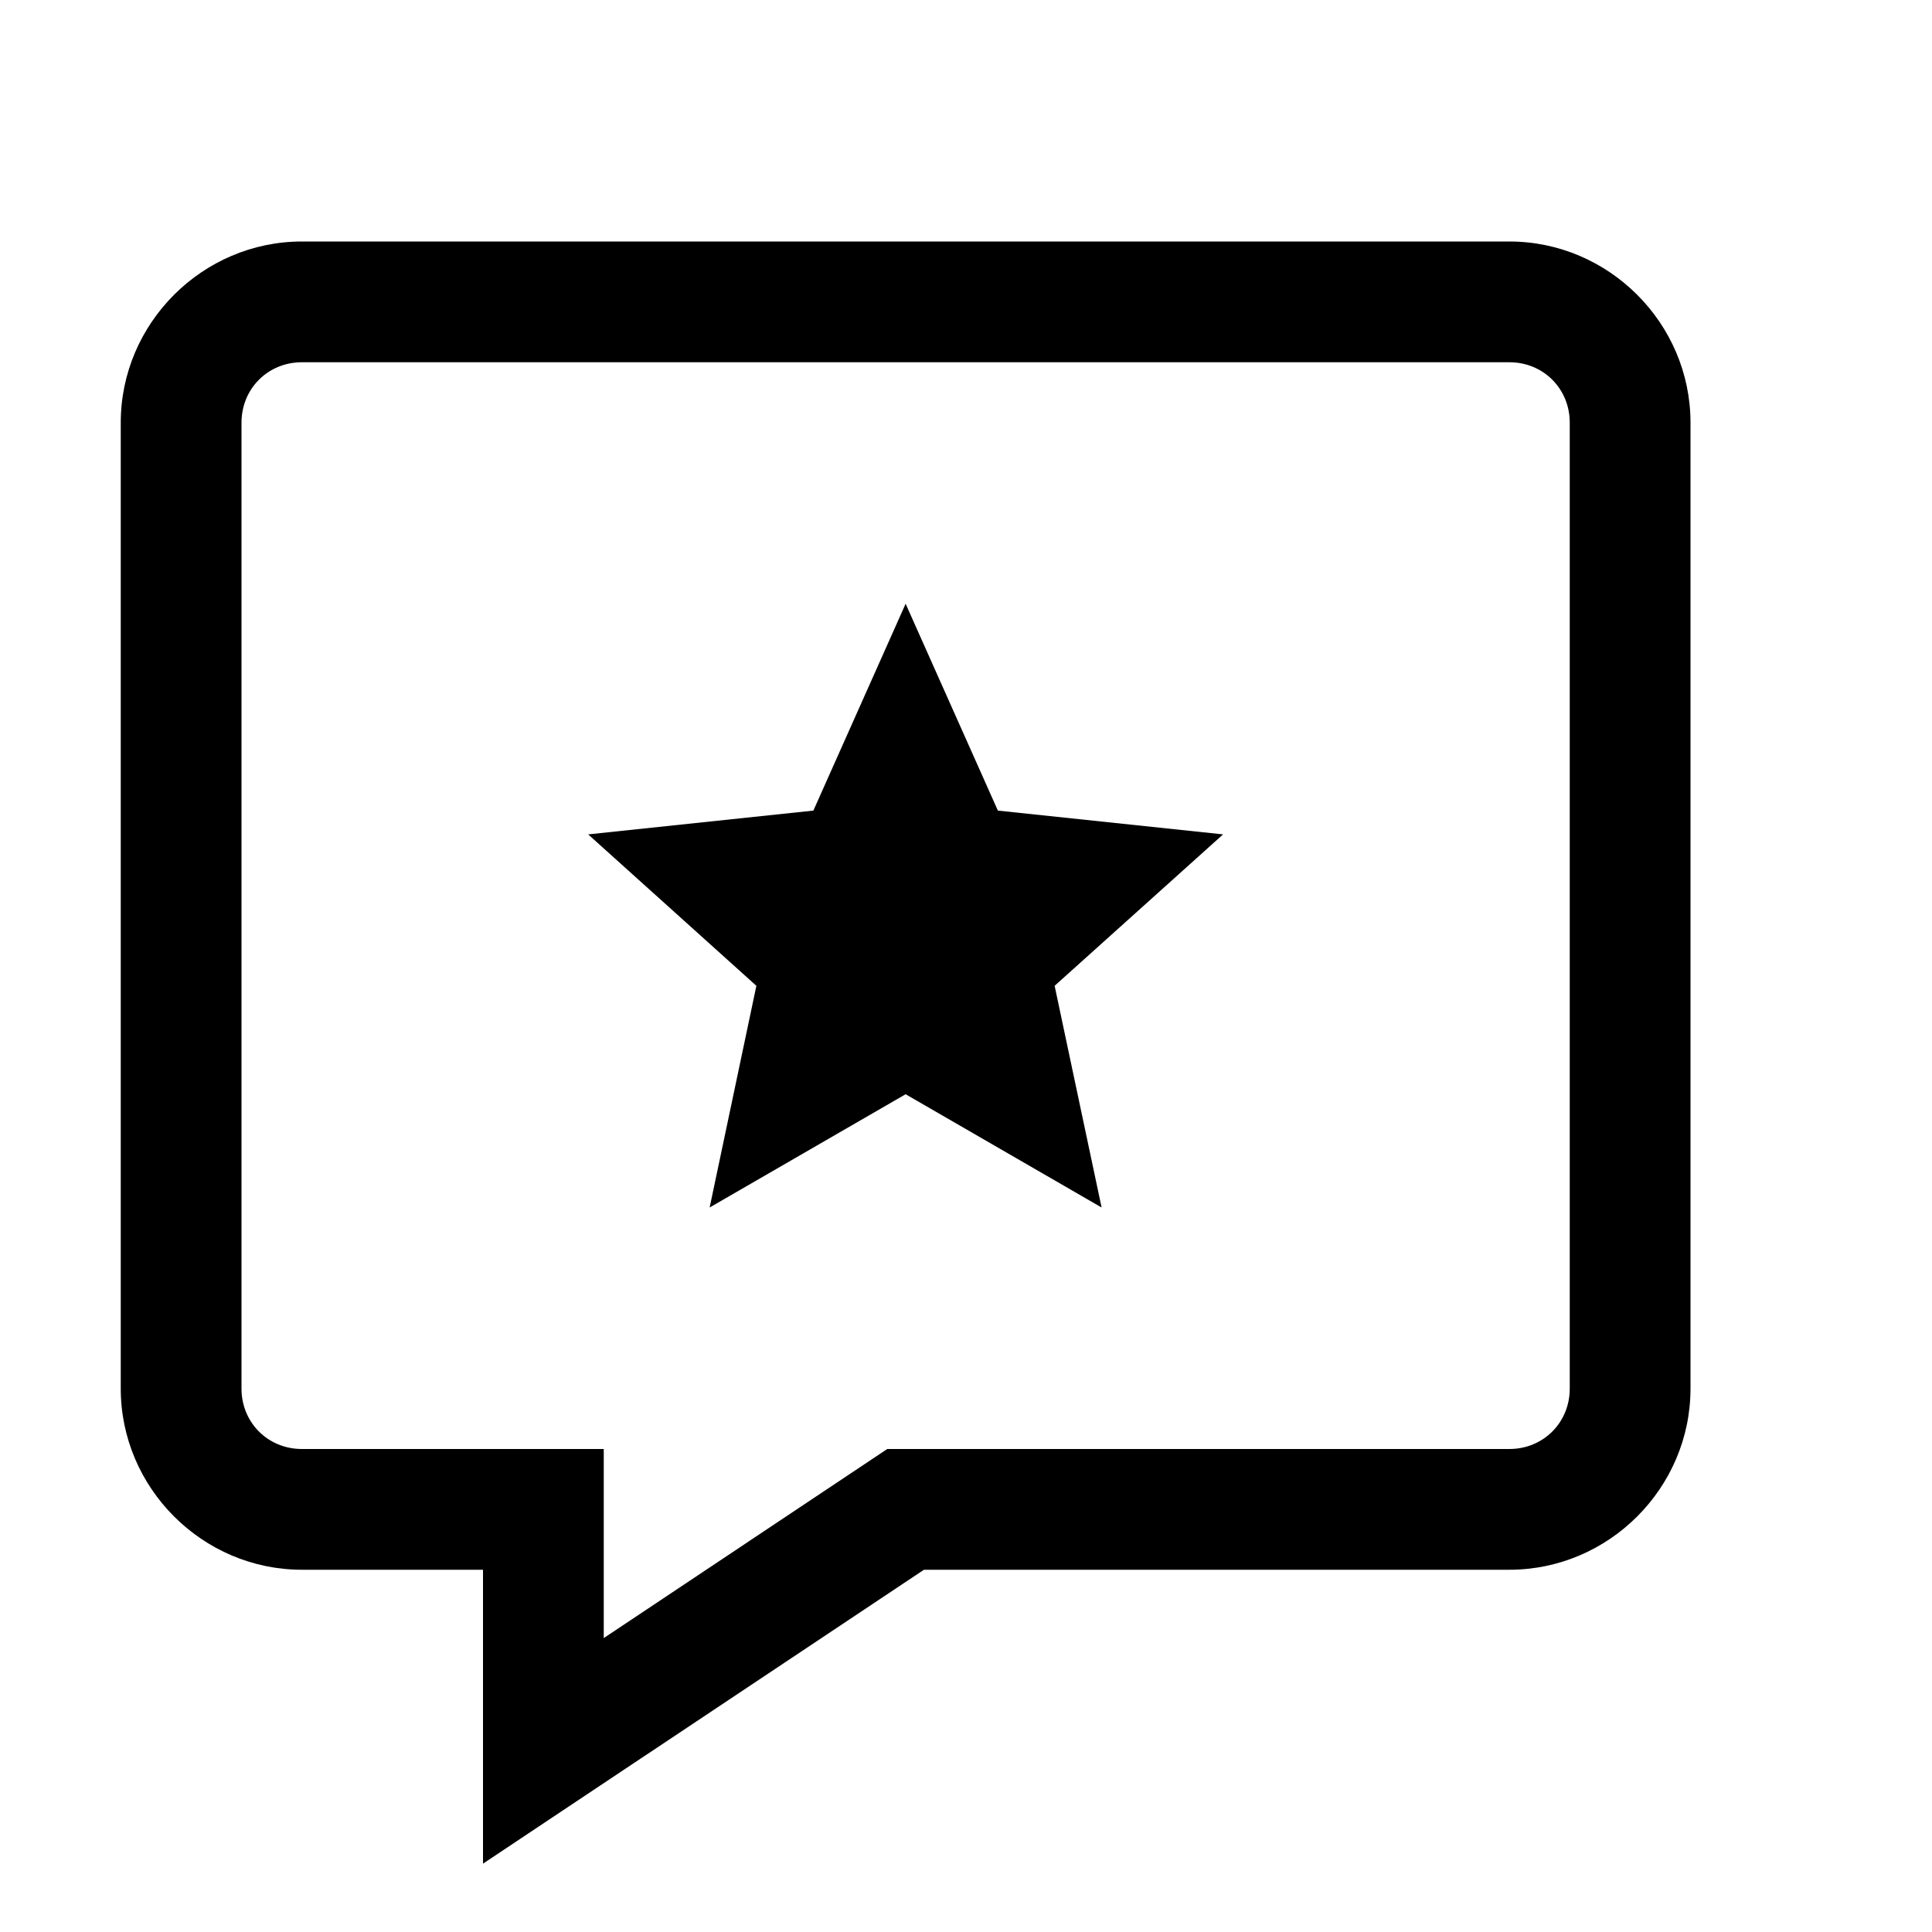 <svg xmlns="http://www.w3.org/2000/svg" viewBox="0 0 16 16">
  <path style="line-height:normal;text-indent:0;text-align:start;text-decoration-line:none;text-decoration-style:solid;text-decoration-color:#000;text-transform:none;block-progression:tb;isolation:auto;mix-blend-mode:normal" d="M 2.5 2 C 1.677 2 1 2.677 1 3.5 L 1 11.5 C 1 12.323 1.677 13 2.5 13 L 4 13 L 4 15.434 L 7.652 13 L 12.5 13 C 13.323 13 14 12.323 14 11.5 L 14 3.5 C 14 2.677 13.323 2 12.5 2 L 2.5 2 z M 2.5 3 L 12.5 3 C 12.781 3 13 3.219 13 3.5 L 13 11.5 C 13 11.781 12.781 12 12.5 12 L 7.348 12 L 5 13.566 L 5 12 L 2.5 12 C 2.219 12 2 11.781 2 11.5 L 2 3.5 C 2 3.219 2.219 3 2.5 3 z M 7.5 5 L 6.736 6.713 L 4.871 6.91 L 6.264 8.164 L 5.877 10 L 7.5 9.062 L 9.123 10 L 8.734 8.164 L 10.129 6.91 L 8.264 6.713 L 7.5 5 z" font-weight="400" font-family="sans-serif" white-space="normal" overflow="visible"></path>
</svg>
